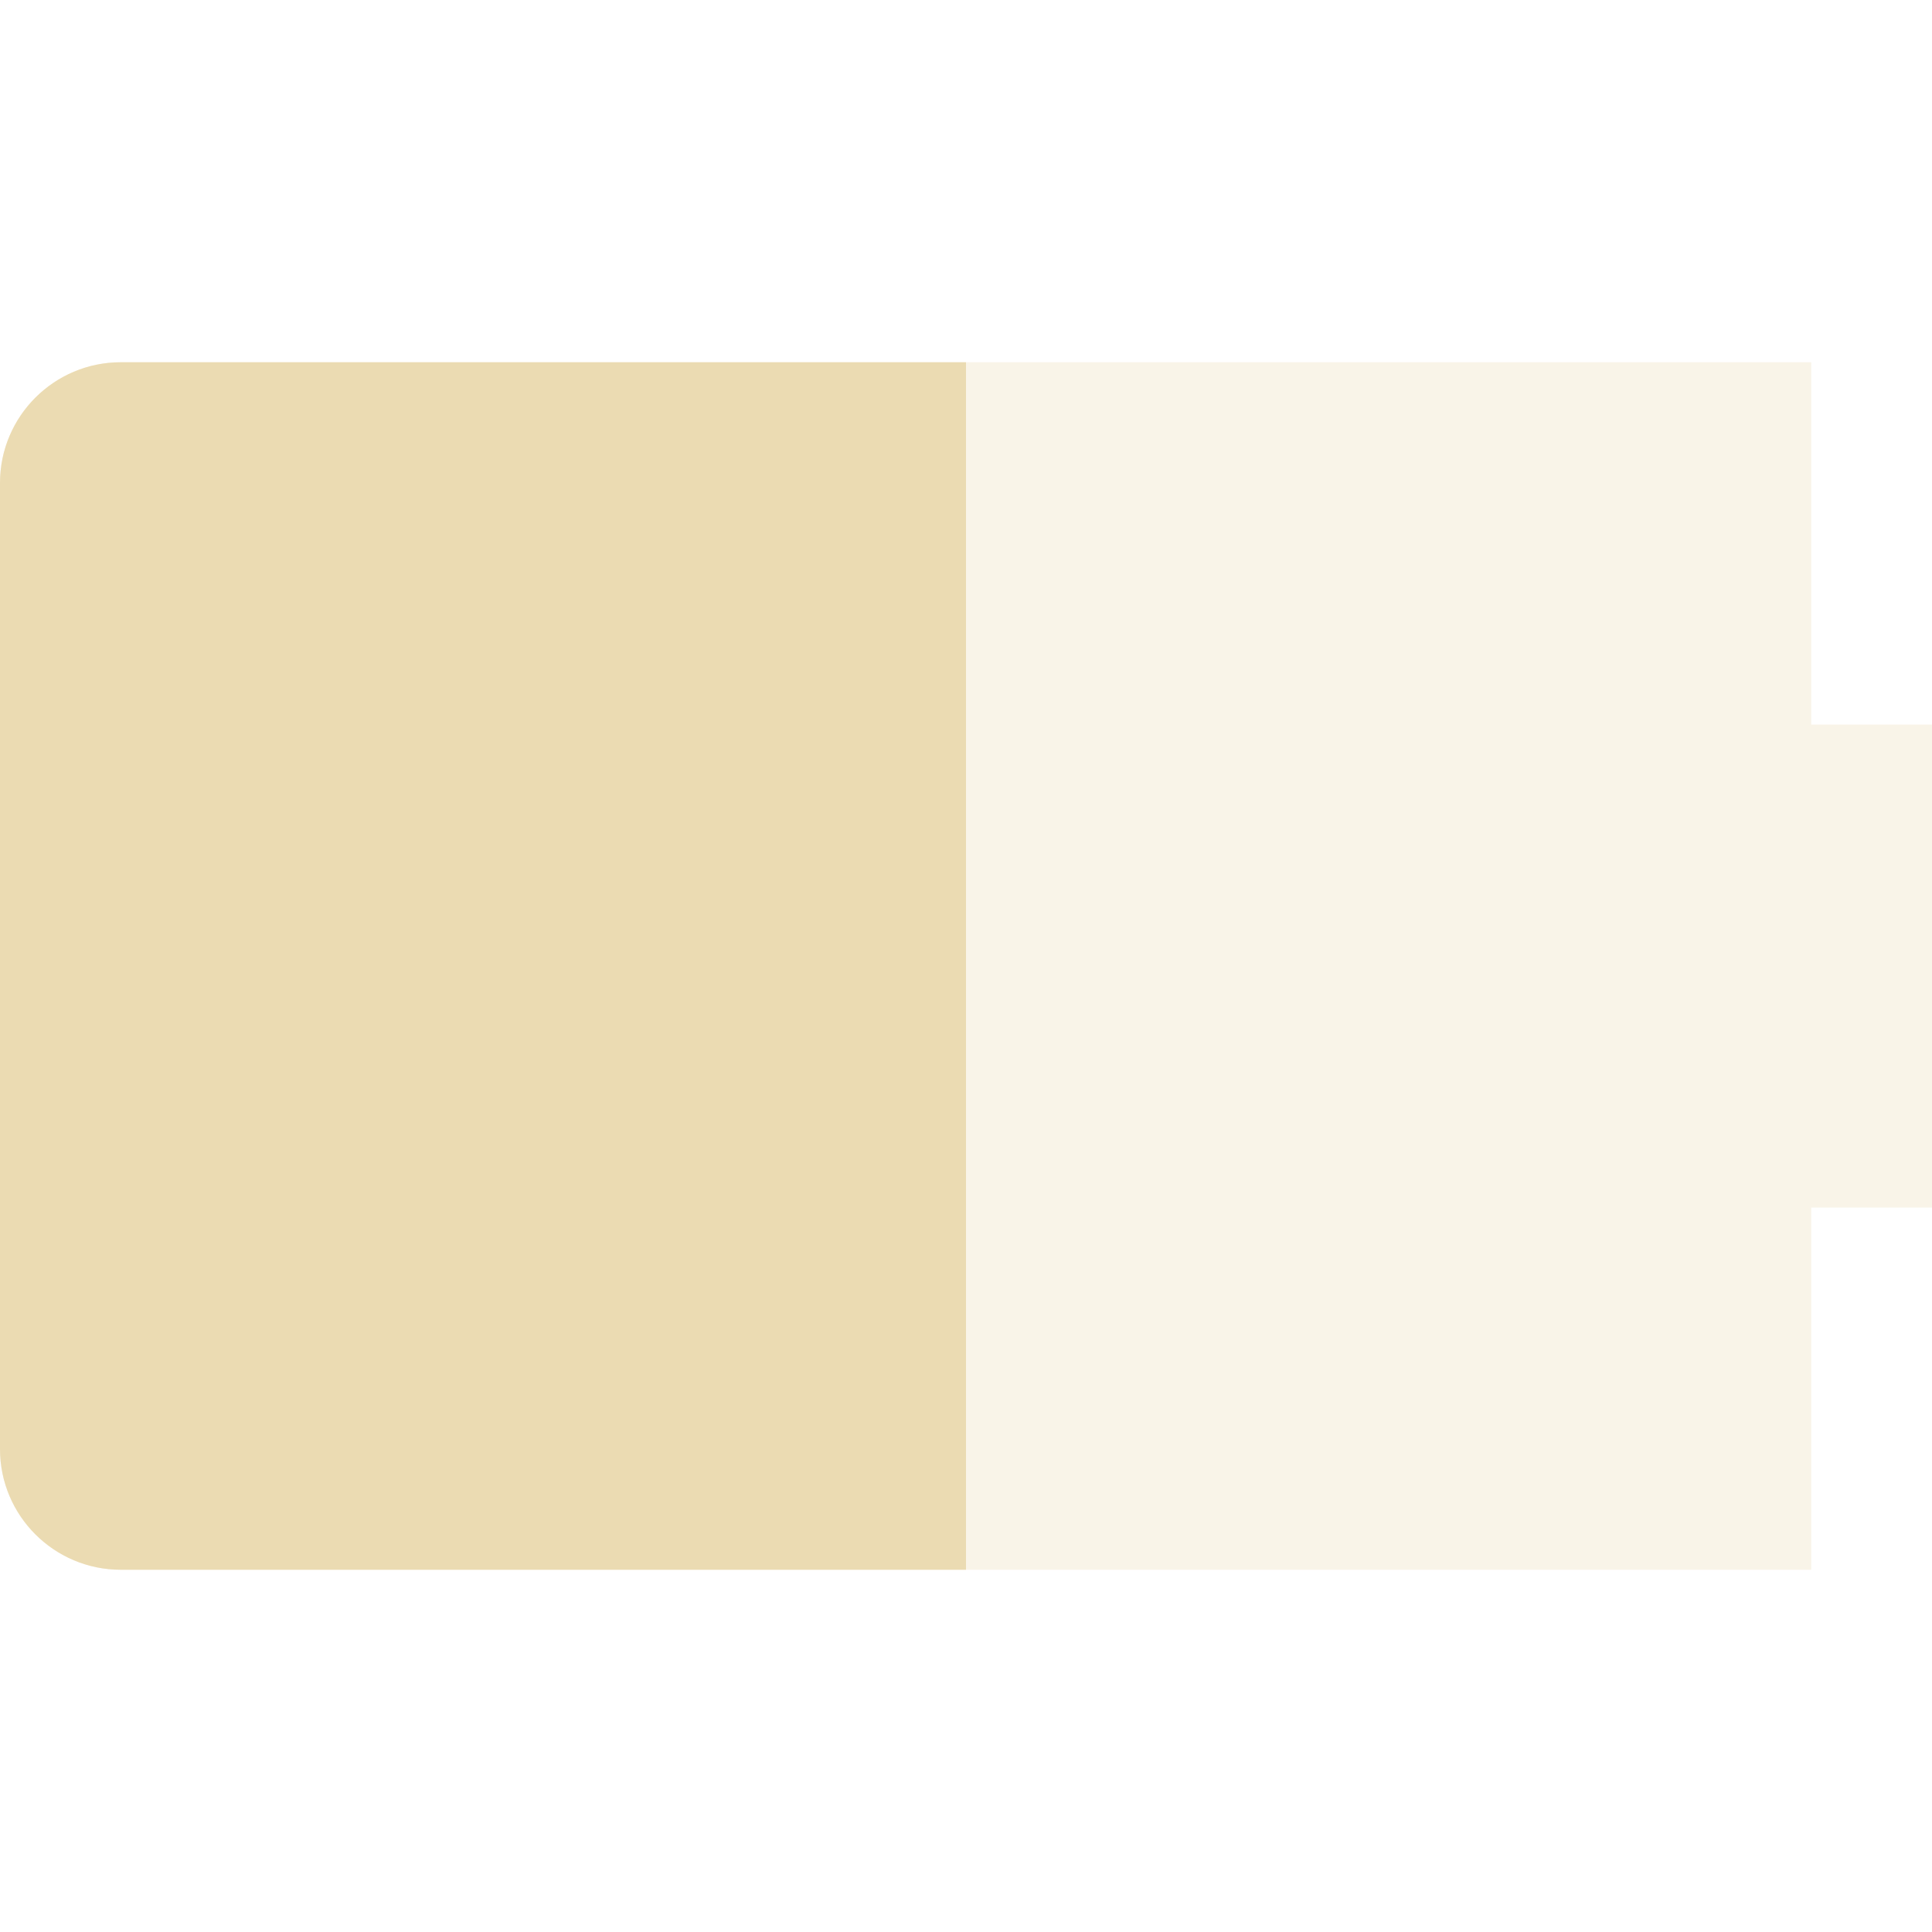 <svg width="16" height="16" version="1.1" xmlns="http://www.w3.org/2000/svg">
  <defs>
    <style id="current-color-scheme" type="text/css">.ColorScheme-Text { color:#ebdbb2; } .ColorScheme-Highlight { color:#458588; } .ColorScheme-NeutralText { color:#fe8019; } .ColorScheme-PositiveText { color:#689d6a; } .ColorScheme-NegativeText { color:#fb4934; }</style>
  </defs>
  <path class="ColorScheme-Text" d="m1 3c-0.55 0-1 0.446-1 1v8c0 0.554 0.45 1 1 1h14v-3h1v-4h-1v-3z" fill="currentColor" opacity=".3"/>
  <path class="ColorScheme-Text" d="m1 3c-0.55 0-1 0.446-1 1v8c0 0.554 0.45 1 1 1h7v-10z" fill="currentColor"/>
</svg>
